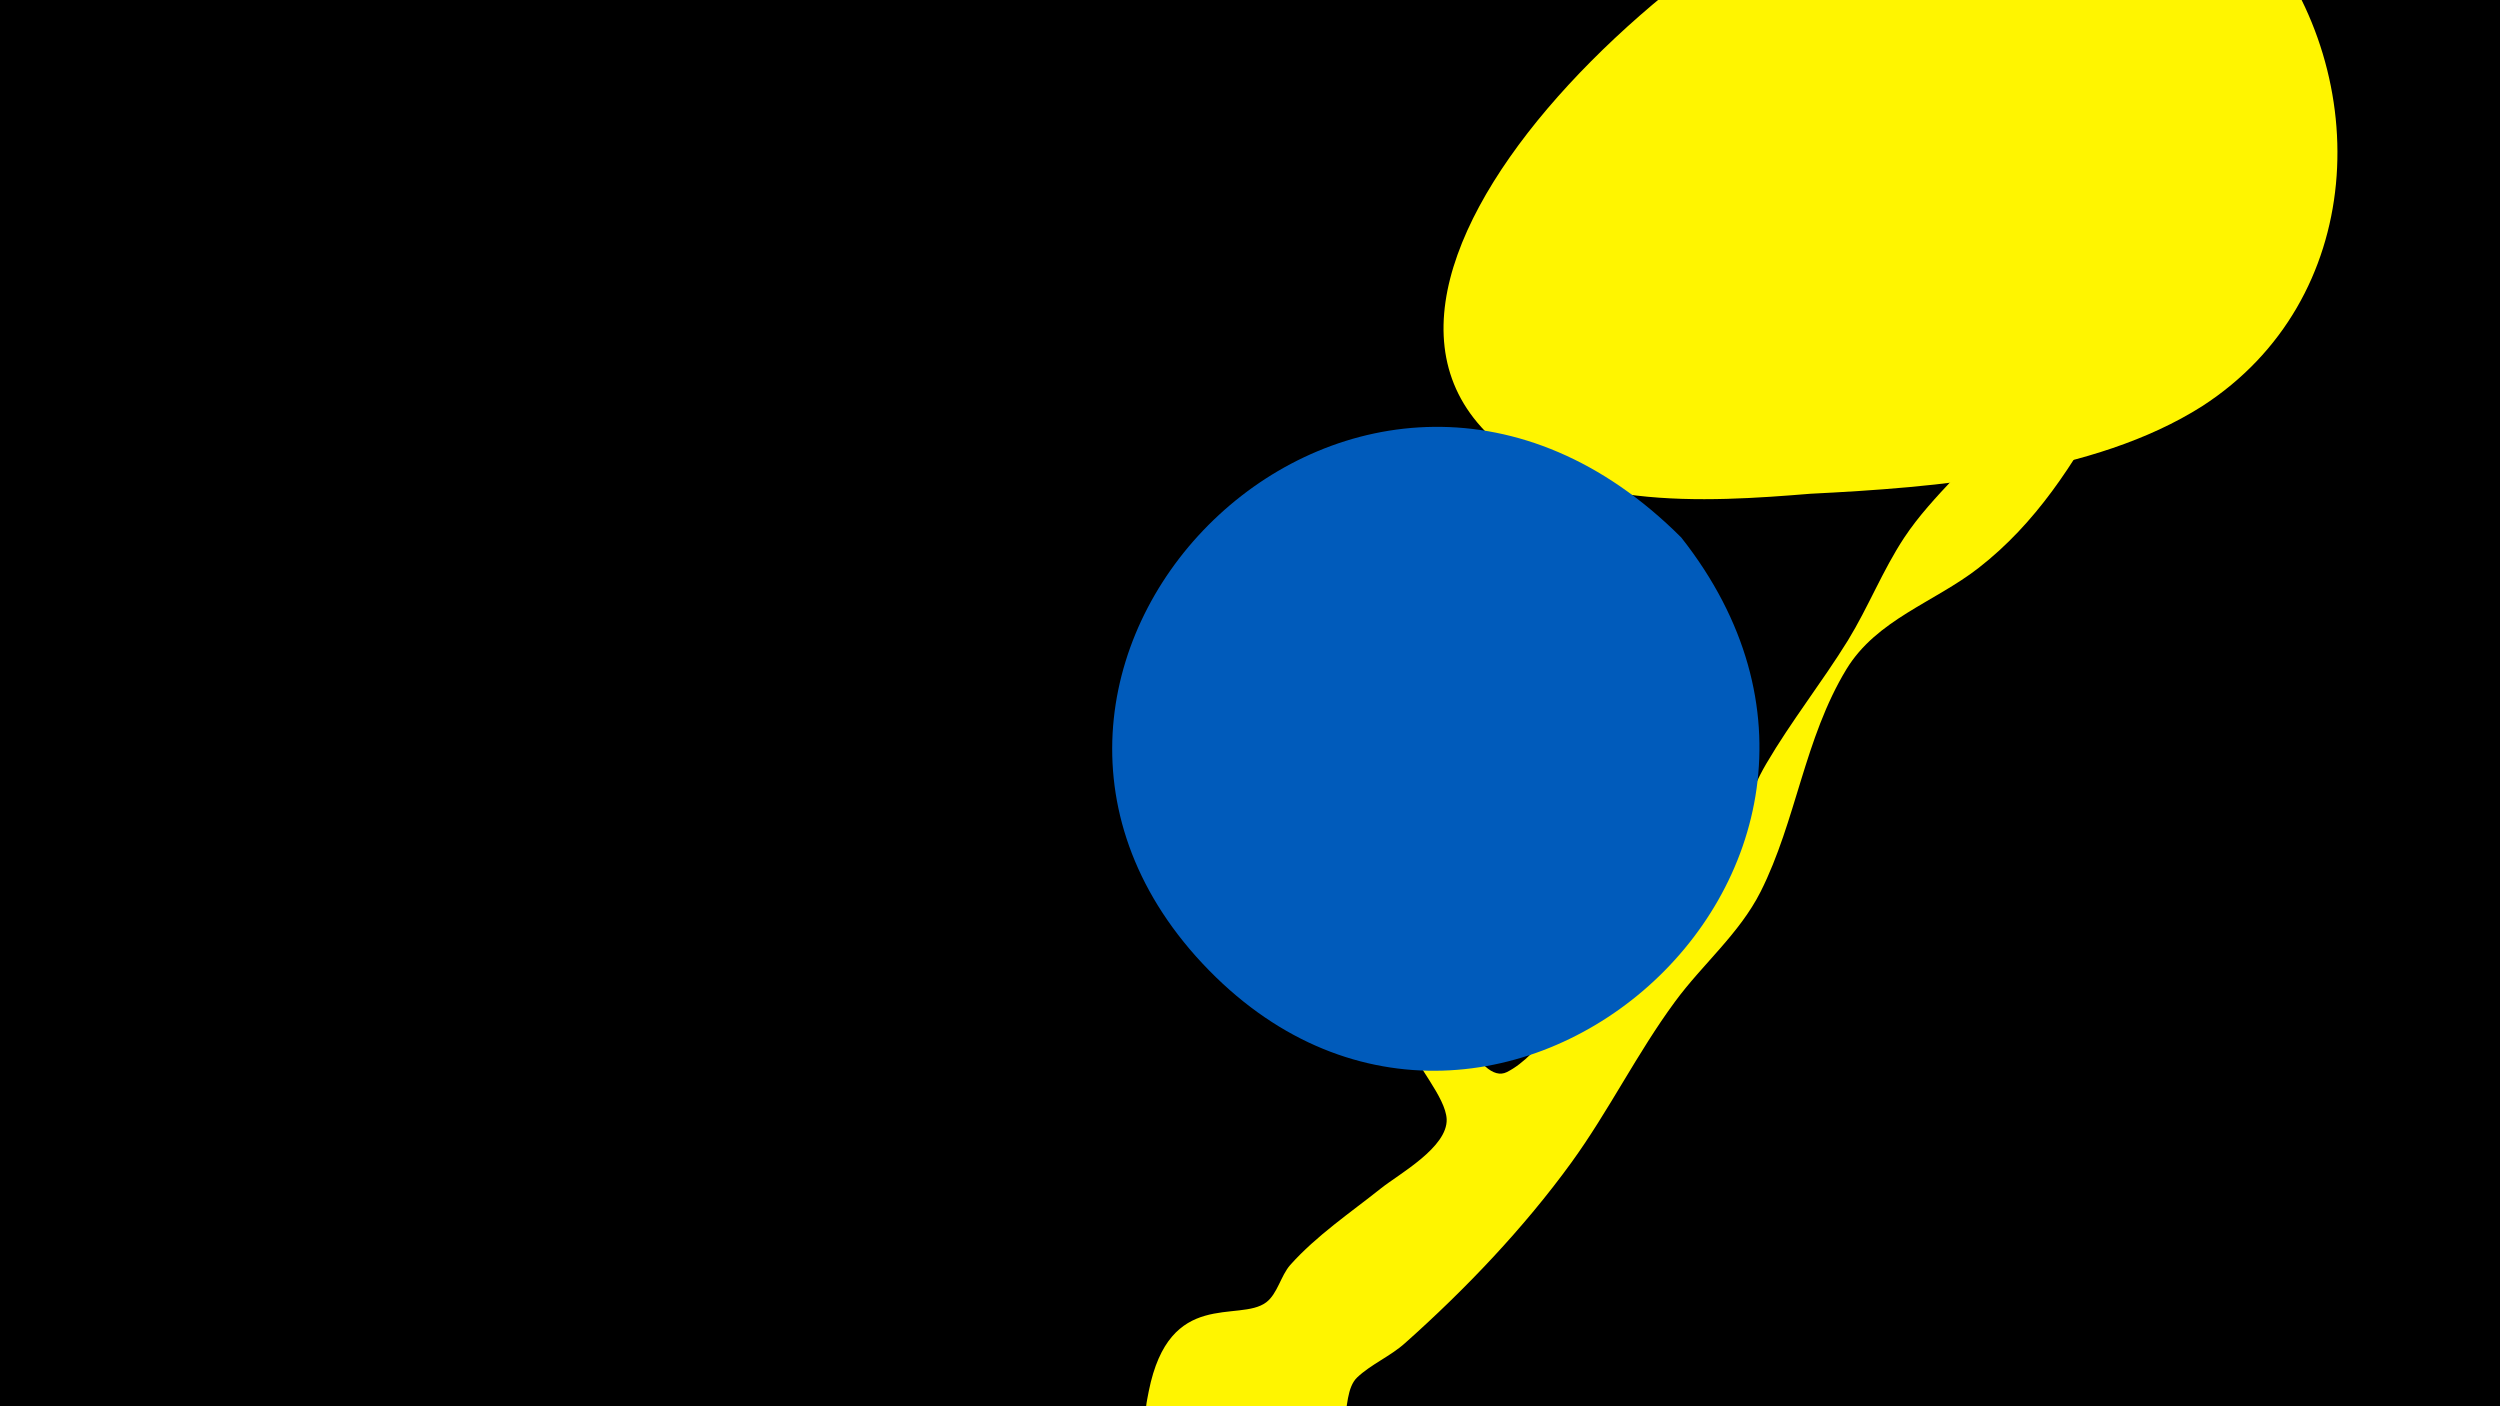 <svg width="1200" height="675" viewBox="-500 -500 1200 675" xmlns="http://www.w3.org/2000/svg"><path d="M-500-500h1200v675h-1200z" fill="#000"/><path d="M51.4 167.8c9.9-49.6 43.3-32.8 56.4-42.7 5.4-4.1 7-12.8 11.5-17.9 12.7-14.2 28.9-25.1 43.7-36.9 8.7-6.9 31.9-19.6 31.4-33.1-0.5-10.6-15-26.1-18.7-37.1-12.7-38.2-19.4-78-24.9-117.7-1.3-9.3-5-36.3 0-28.3 6.9 11.1 46.3 173.6 72.5 160.5 16.3-8.2 29.8-33.1 41.9-46.4 18.5-20.2 43.2-35 59.5-57 9.8-13.2 14.7-30.3 23.1-44.6 12-20.5 26.7-39 39.2-59.2 9.8-16 16.7-33.7 27-49.3 13.9-21 34-36.3 48-57.4 4.1-6.2 31.2-88.8 61.9-60 16 15-5 39.4-11.8 51.7-16.9 30.4-34.7 58.7-62.5 80.3-21.1 16.4-48.8 24.7-63.3 48.5-20.2 33.2-24.1 72.8-41.2 106.8-10.2 20.2-27.9 34.8-41.1 52.8-18.2 24.7-31.8 52.5-49.8 77.3-22.7 31.3-50.9 60.9-79.8 86.6-7 6.3-16.4 10.2-23 16.5-9.5 9.2-0.1 36.9-22.1 53.2-30.1 22.3-86.9-1.1-78.6-43z"  fill="#fff500" /><path d="M585-531c-34-34-73-57-123-53-111 9-334 197-251 289 37 41 109 36 158 32 60-3 136-9 188-42 79-51 83-158 28-226z"  fill="#fff500" /><path d="M307-242c-152-152-362 56-233 201 135 151 360-40 233-201z"  fill="#005bbb" /></svg>